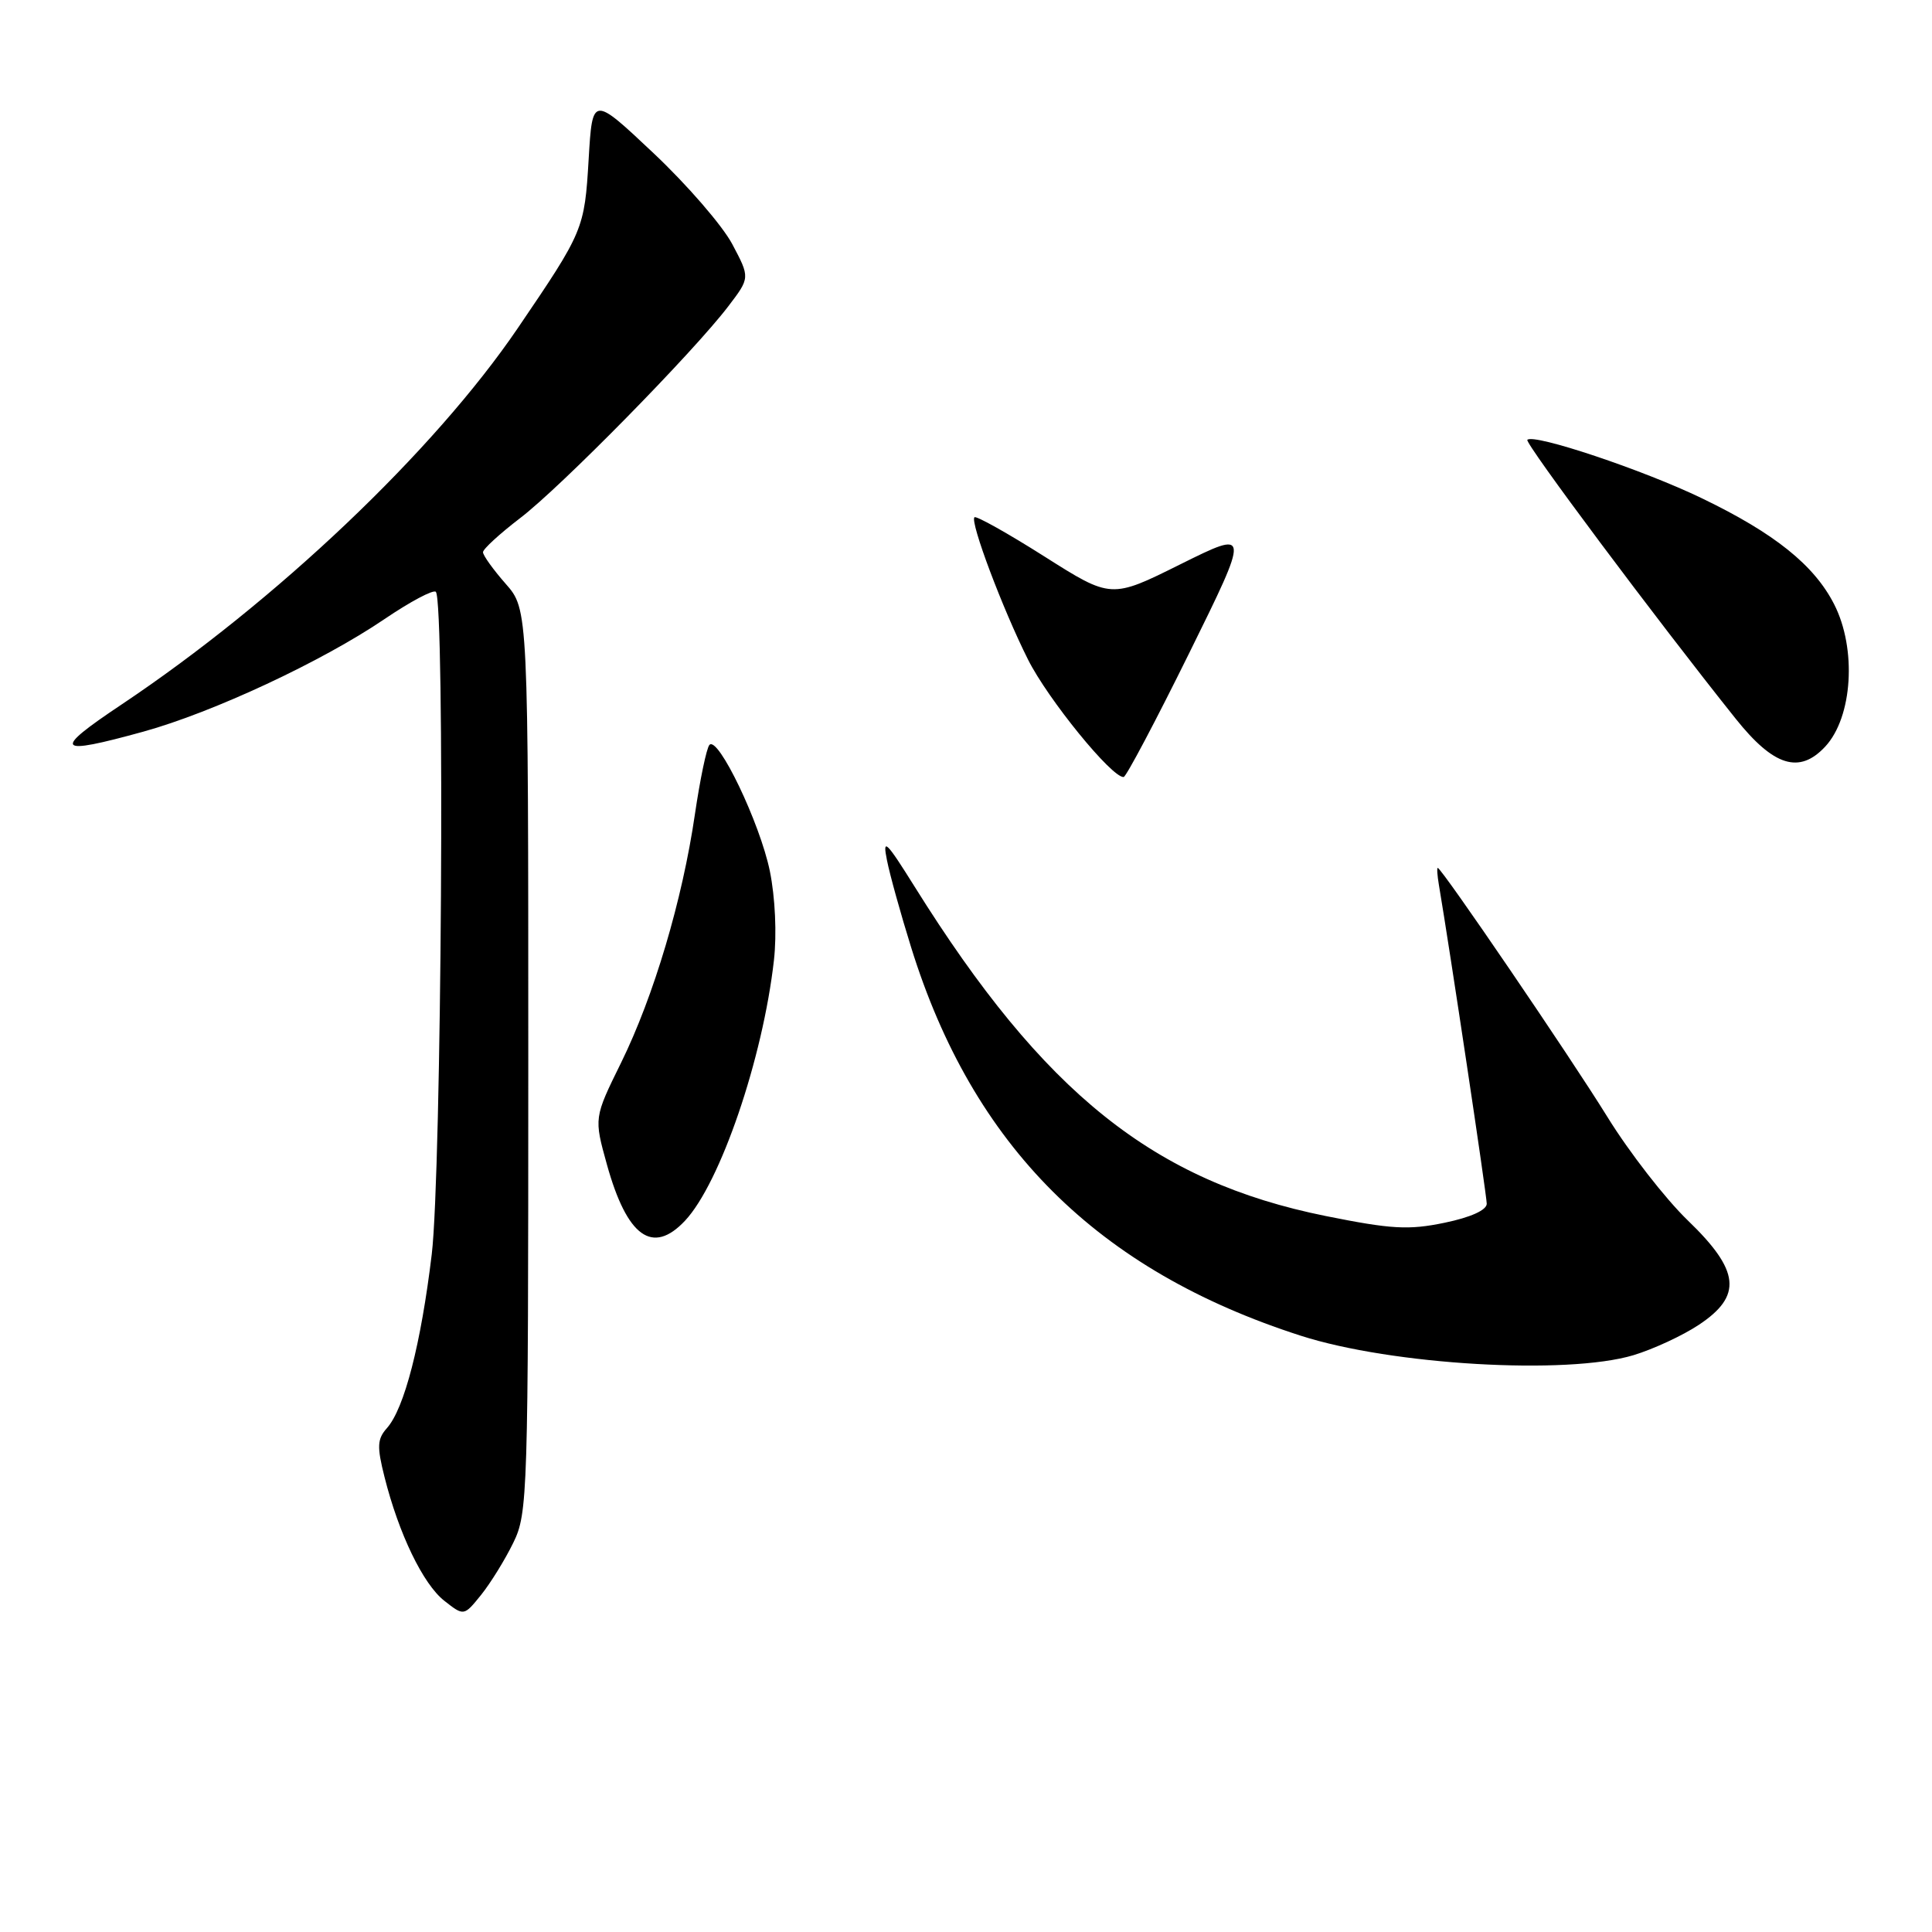 <?xml version="1.0" encoding="UTF-8" standalone="no"?>
<!DOCTYPE svg PUBLIC "-//W3C//DTD SVG 1.1//EN" "http://www.w3.org/Graphics/SVG/1.1/DTD/svg11.dtd" >
<svg xmlns="http://www.w3.org/2000/svg" xmlns:xlink="http://www.w3.org/1999/xlink" version="1.1" viewBox="0 0 256 256">
 <g >
 <path fill="currentColor"
d=" M 68.01 204.43 C 69.93 200.52 70.00 198.21 70.00 140.57 C 70.00 80.76 70.00 80.76 67.00 77.35 C 65.35 75.47 64.00 73.59 64.00 73.17 C 64.00 72.75 66.21 70.73 68.91 68.66 C 74.26 64.59 91.86 46.68 96.50 40.59 C 99.39 36.80 99.39 36.80 97.03 32.35 C 95.73 29.90 91.03 24.47 86.58 20.28 C 78.50 12.67 78.50 12.67 78.00 21.09 C 77.45 30.37 77.33 30.65 68.61 43.48 C 57.52 59.79 36.59 79.66 16.08 93.37 C 6.84 99.54 7.35 100.16 19.02 96.94 C 28.23 94.39 42.68 87.65 50.95 82.03 C 54.36 79.72 57.42 78.09 57.75 78.42 C 58.98 79.64 58.51 155.33 57.21 166.19 C 55.78 178.09 53.58 186.62 51.28 189.22 C 49.98 190.68 49.93 191.66 50.95 195.71 C 52.85 203.26 56.06 209.90 58.87 212.11 C 61.47 214.15 61.47 214.15 63.75 211.33 C 65.00 209.77 66.92 206.67 68.01 204.43 Z  M 216.44 179.57 C 219.05 178.78 222.95 176.98 225.10 175.55 C 230.91 171.70 230.56 168.37 223.62 161.69 C 220.66 158.83 215.88 152.68 212.99 148.00 C 208.07 140.04 191.01 115.00 190.51 115.00 C 190.38 115.00 190.45 116.01 190.66 117.25 C 192.11 125.80 197.00 158.40 197.00 159.50 C 197.00 160.34 194.89 161.30 191.42 162.02 C 186.65 163.01 184.37 162.88 175.67 161.13 C 152.86 156.53 138.32 144.89 121.22 117.53 C 117.39 111.40 116.91 110.95 117.53 114.00 C 117.91 115.92 119.35 121.10 120.72 125.50 C 128.92 151.89 145.40 168.32 172.36 176.99 C 184.42 180.87 207.61 182.22 216.44 179.57 Z  M 90.77 161.75 C 95.44 156.77 101.08 140.27 102.55 127.24 C 102.94 123.78 102.72 118.92 102.01 115.43 C 100.71 109.07 95.12 97.41 94.00 98.71 C 93.62 99.14 92.76 103.28 92.08 107.89 C 90.42 119.27 86.63 132.00 82.30 140.81 C 78.70 148.12 78.70 148.12 80.42 154.31 C 83.09 163.90 86.47 166.33 90.77 161.75 Z  M 157.57 86.55 C 165.64 70.19 165.64 70.19 156.43 74.76 C 147.23 79.34 147.23 79.34 138.38 73.73 C 133.52 70.65 129.35 68.32 129.12 68.54 C 128.51 69.15 132.85 80.68 136.21 87.38 C 138.85 92.65 147.33 103.07 148.89 102.96 C 149.22 102.93 153.13 95.55 157.57 86.55 Z  M 241.85 98.93 C 245.48 95.03 246.05 85.97 243.03 80.06 C 240.38 74.87 235.13 70.66 225.50 66.02 C 217.74 62.27 203.24 57.42 202.38 58.28 C 201.99 58.67 219.39 81.97 230.00 95.25 C 235.03 101.55 238.43 102.60 241.85 98.93 Z "/>
</g>
</svg>